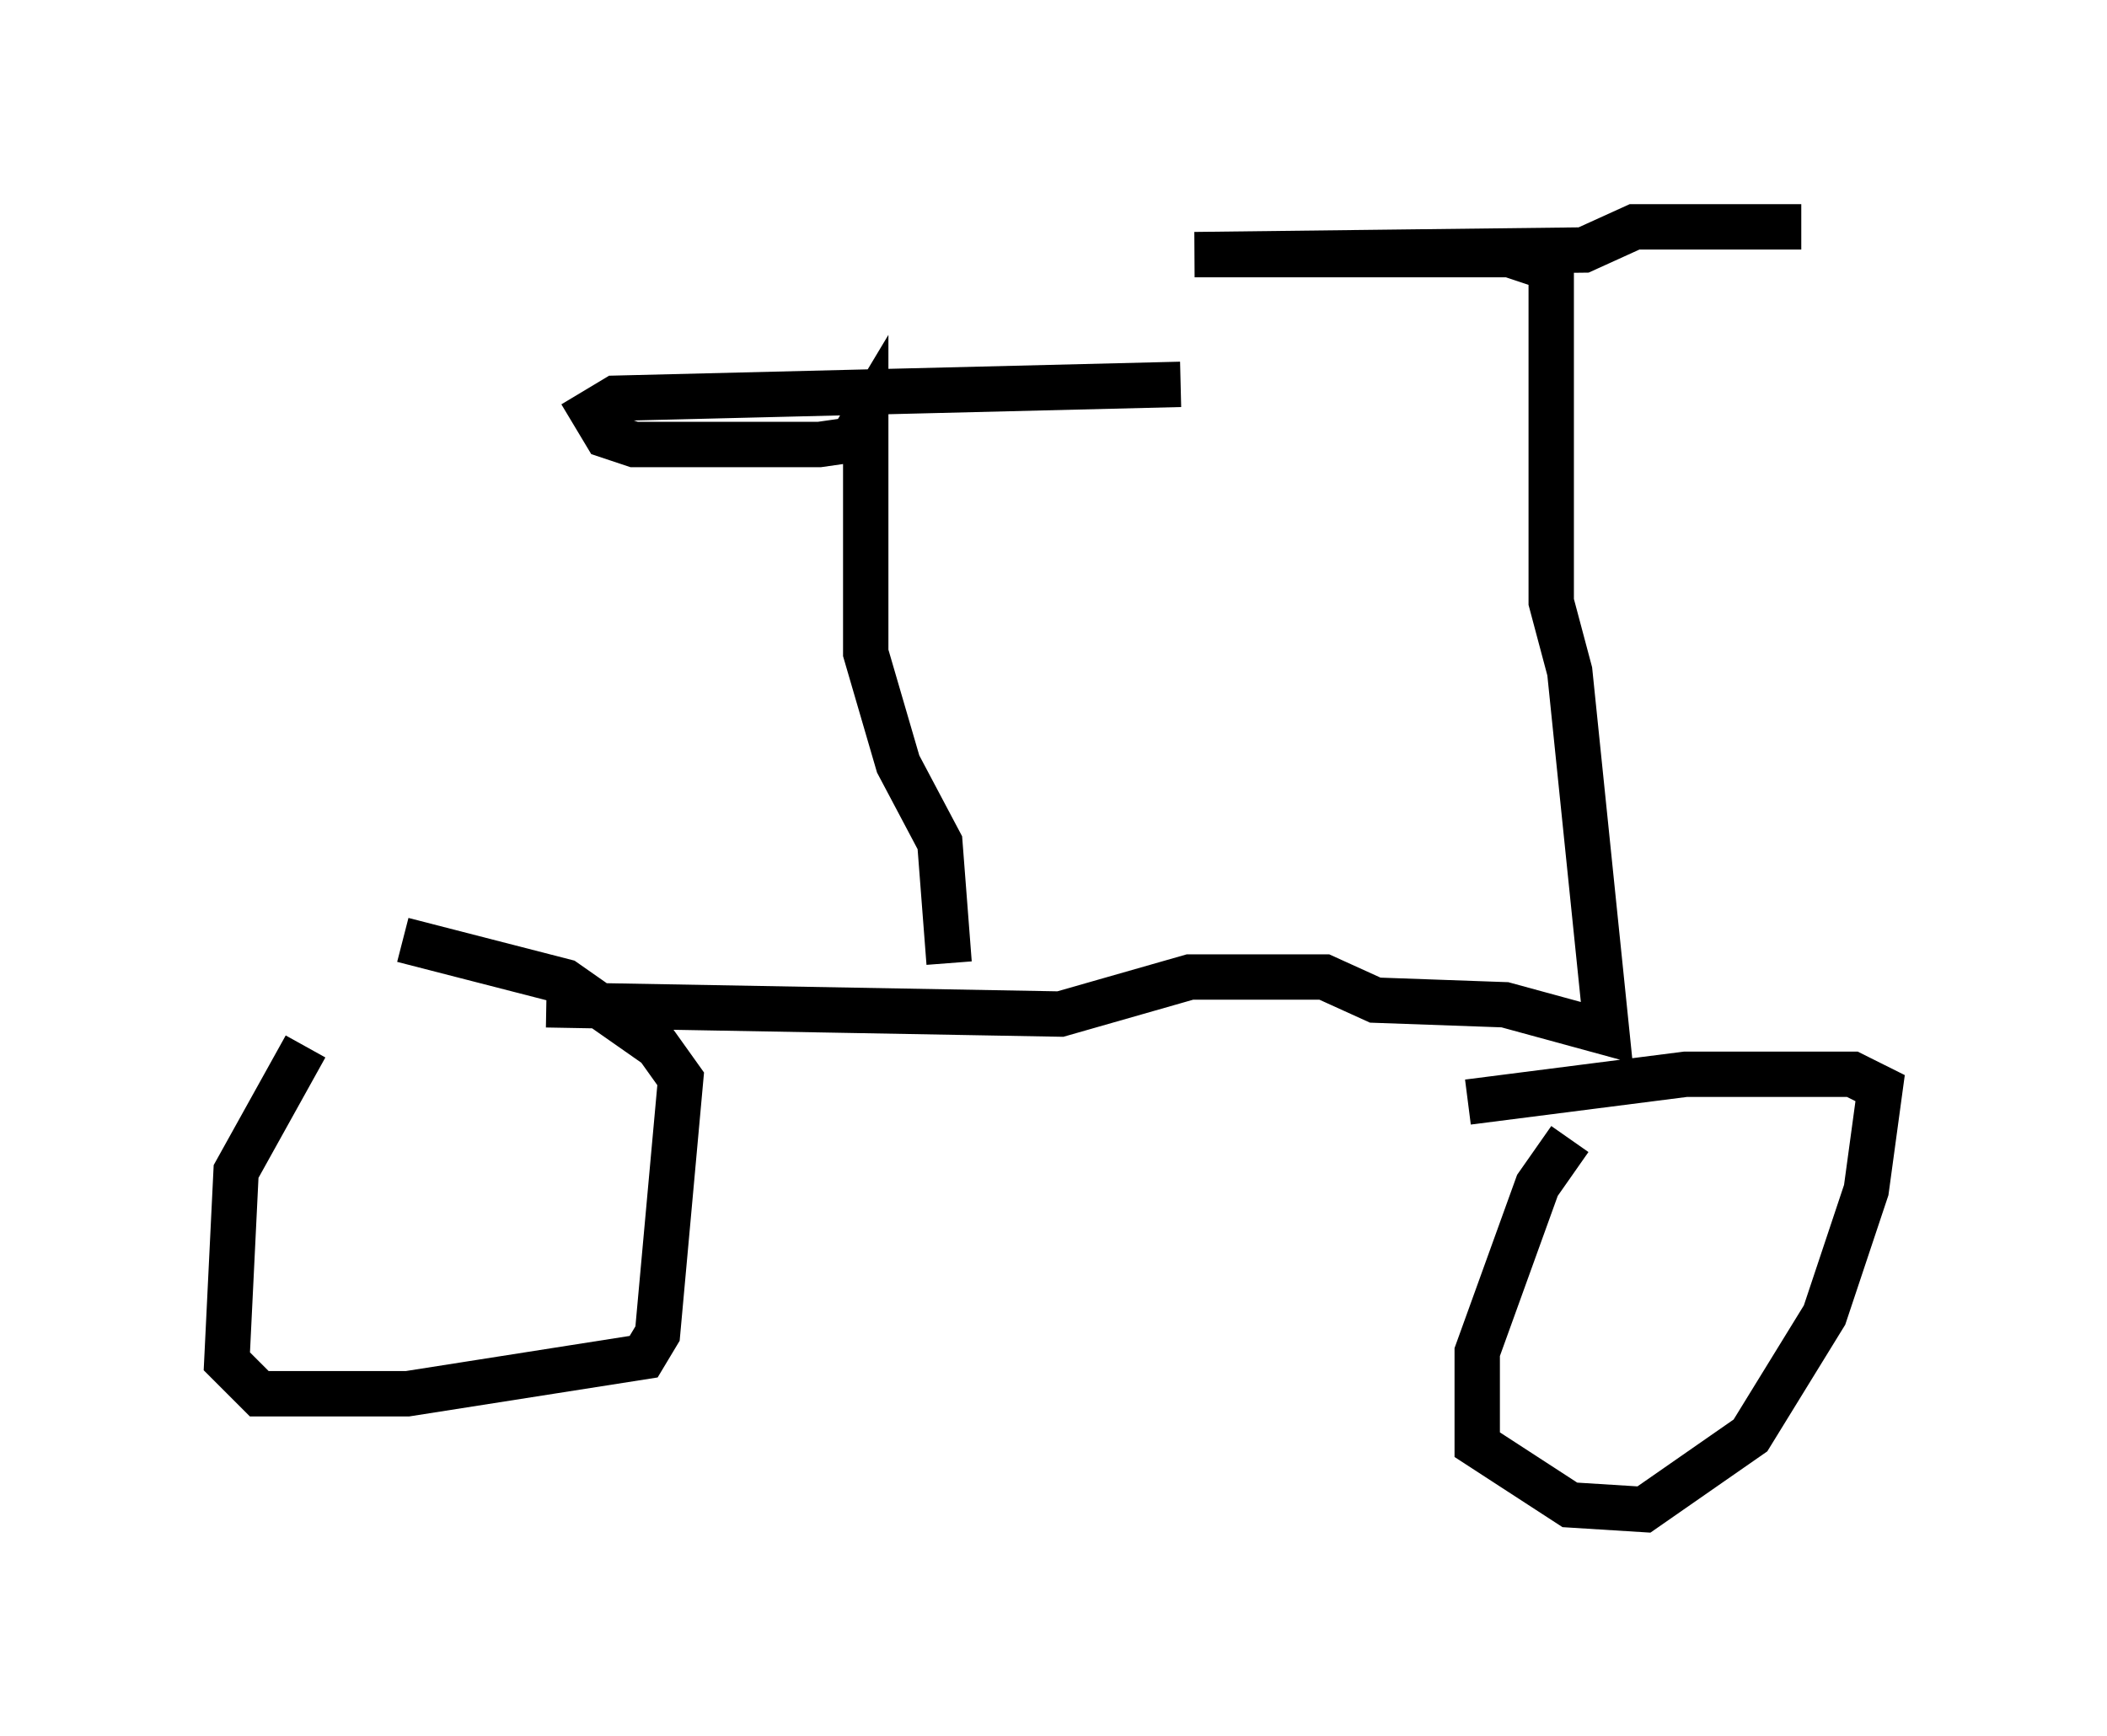 <?xml version="1.0" encoding="utf-8" ?>
<svg baseProfile="full" height="38.277" version="1.1" width="46.444" xmlns="http://www.w3.org/2000/svg" xmlns:ev="http://www.w3.org/2001/xml-events" xmlns:xlink="http://www.w3.org/1999/xlink"><defs /><rect fill="white" height="38.277" width="46.444" x="0" y="0" /><path d="M8.573, 21.129 m-1.838, 1.94 l-1.531, 2.756 -0.204, 4.185 l0.715, 0.715 3.267, 0.0 l5.206, -0.817 0.306, -0.51 l0.51, -5.615 -0.51, -0.715 l-2.042, -1.429 -3.573, -0.919 m25.725, 4.39 l-0.715, 1.021 -1.327, 3.675 l0.0, 2.042 2.042, 1.327 l1.633, 0.102 2.348, -1.633 l1.633, -2.654 0.919, -2.756 l0.306, -2.246 -0.613, -0.306 l-3.675, 0.0 -4.798, 0.613 m-20.315, -2.144 l11.331, 0.204 2.858, -0.817 l2.96, 0.0 1.123, 0.51 l2.858, 0.102 2.246, 0.613 l-0.817, -7.963 -0.408, -1.531 l0.0, -7.35 -0.919, -0.306 l-6.942, 0.0 8.575, -0.102 l1.123, -0.51 3.675, 0.0 m-18.784, 16.231 l-0.204, -2.654 -0.919, -1.735 l-0.715, -2.45 0.0, -5.206 l-0.306, 0.51 -0.715, 0.102 l-4.083, 0.0 -0.613, -0.204 l-0.306, -0.51 0.51, -0.306 l12.454, -0.306 " fill="none" stroke="black" stroke-width="1" /></svg>